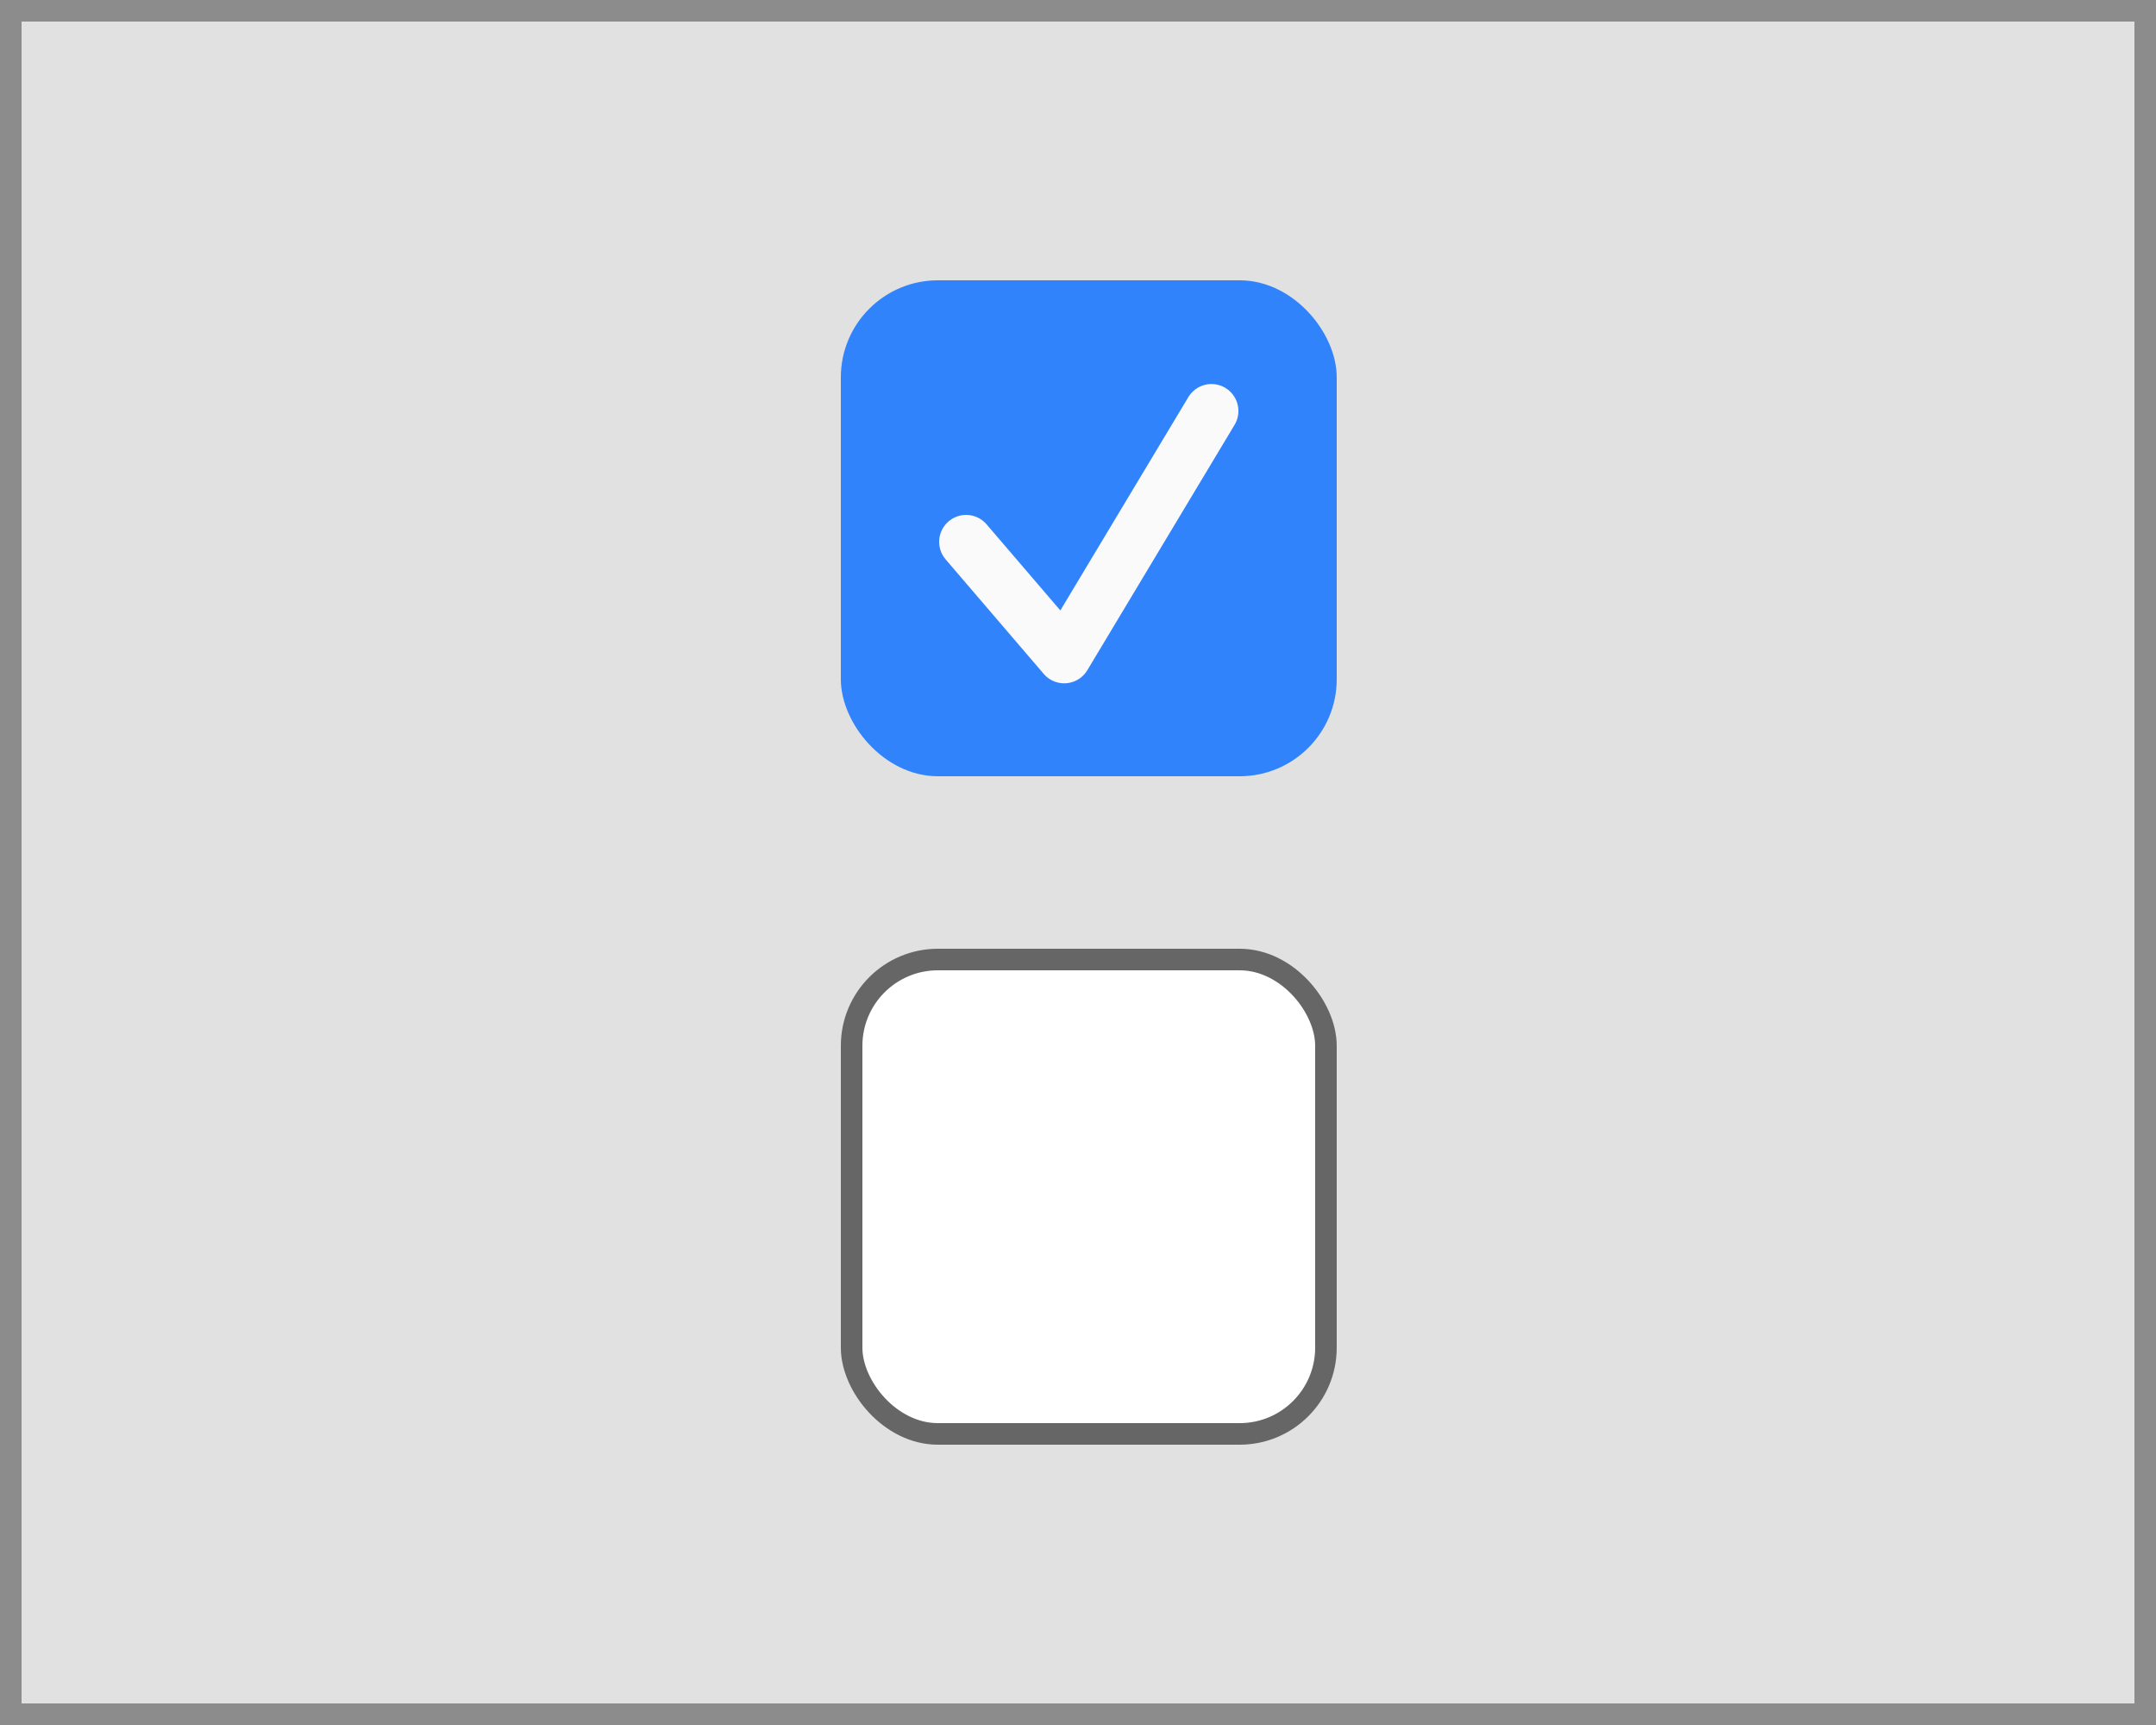 <svg xmlns="http://www.w3.org/2000/svg" viewBox="0 0 100 80">
    <defs>
        <style>
            .cls-1{fill:#e1e1e1;}.cls-2{fill:#fff;stroke:#666;}.cls-2,.cls-3{stroke-miterlimit:10;}.cls-3{fill:#3083fb;stroke:#3083fb;}.cls-4{fill:none;stroke:#fafafa;stroke-linecap:round;stroke-linejoin:round;stroke-width:2.5px;}.cls-5{fill:#8c8c8c;}
        </style>
    </defs>
    <title>
        VisualIndex_v3
    </title>
    <g id="All">
        <rect width="100" height="80" class="cls-1"/>
        <rect width="22" height="22" x="39.5" y="44.5" class="cls-2" rx="4" ry="4"/>
        <rect width="22" height="22" x="39.5" y="13.5" class="cls-3" rx="4" ry="4"/>
        <polyline points="44.81 25.13 49.36 30.44 56.19 19.06" class="cls-4"/>
    </g>
    <g id="Borders">
        <path d="M99,1V79H1V1H99m1-1H0V80H100V0Z" class="cls-5"/>
    </g>
</svg>
